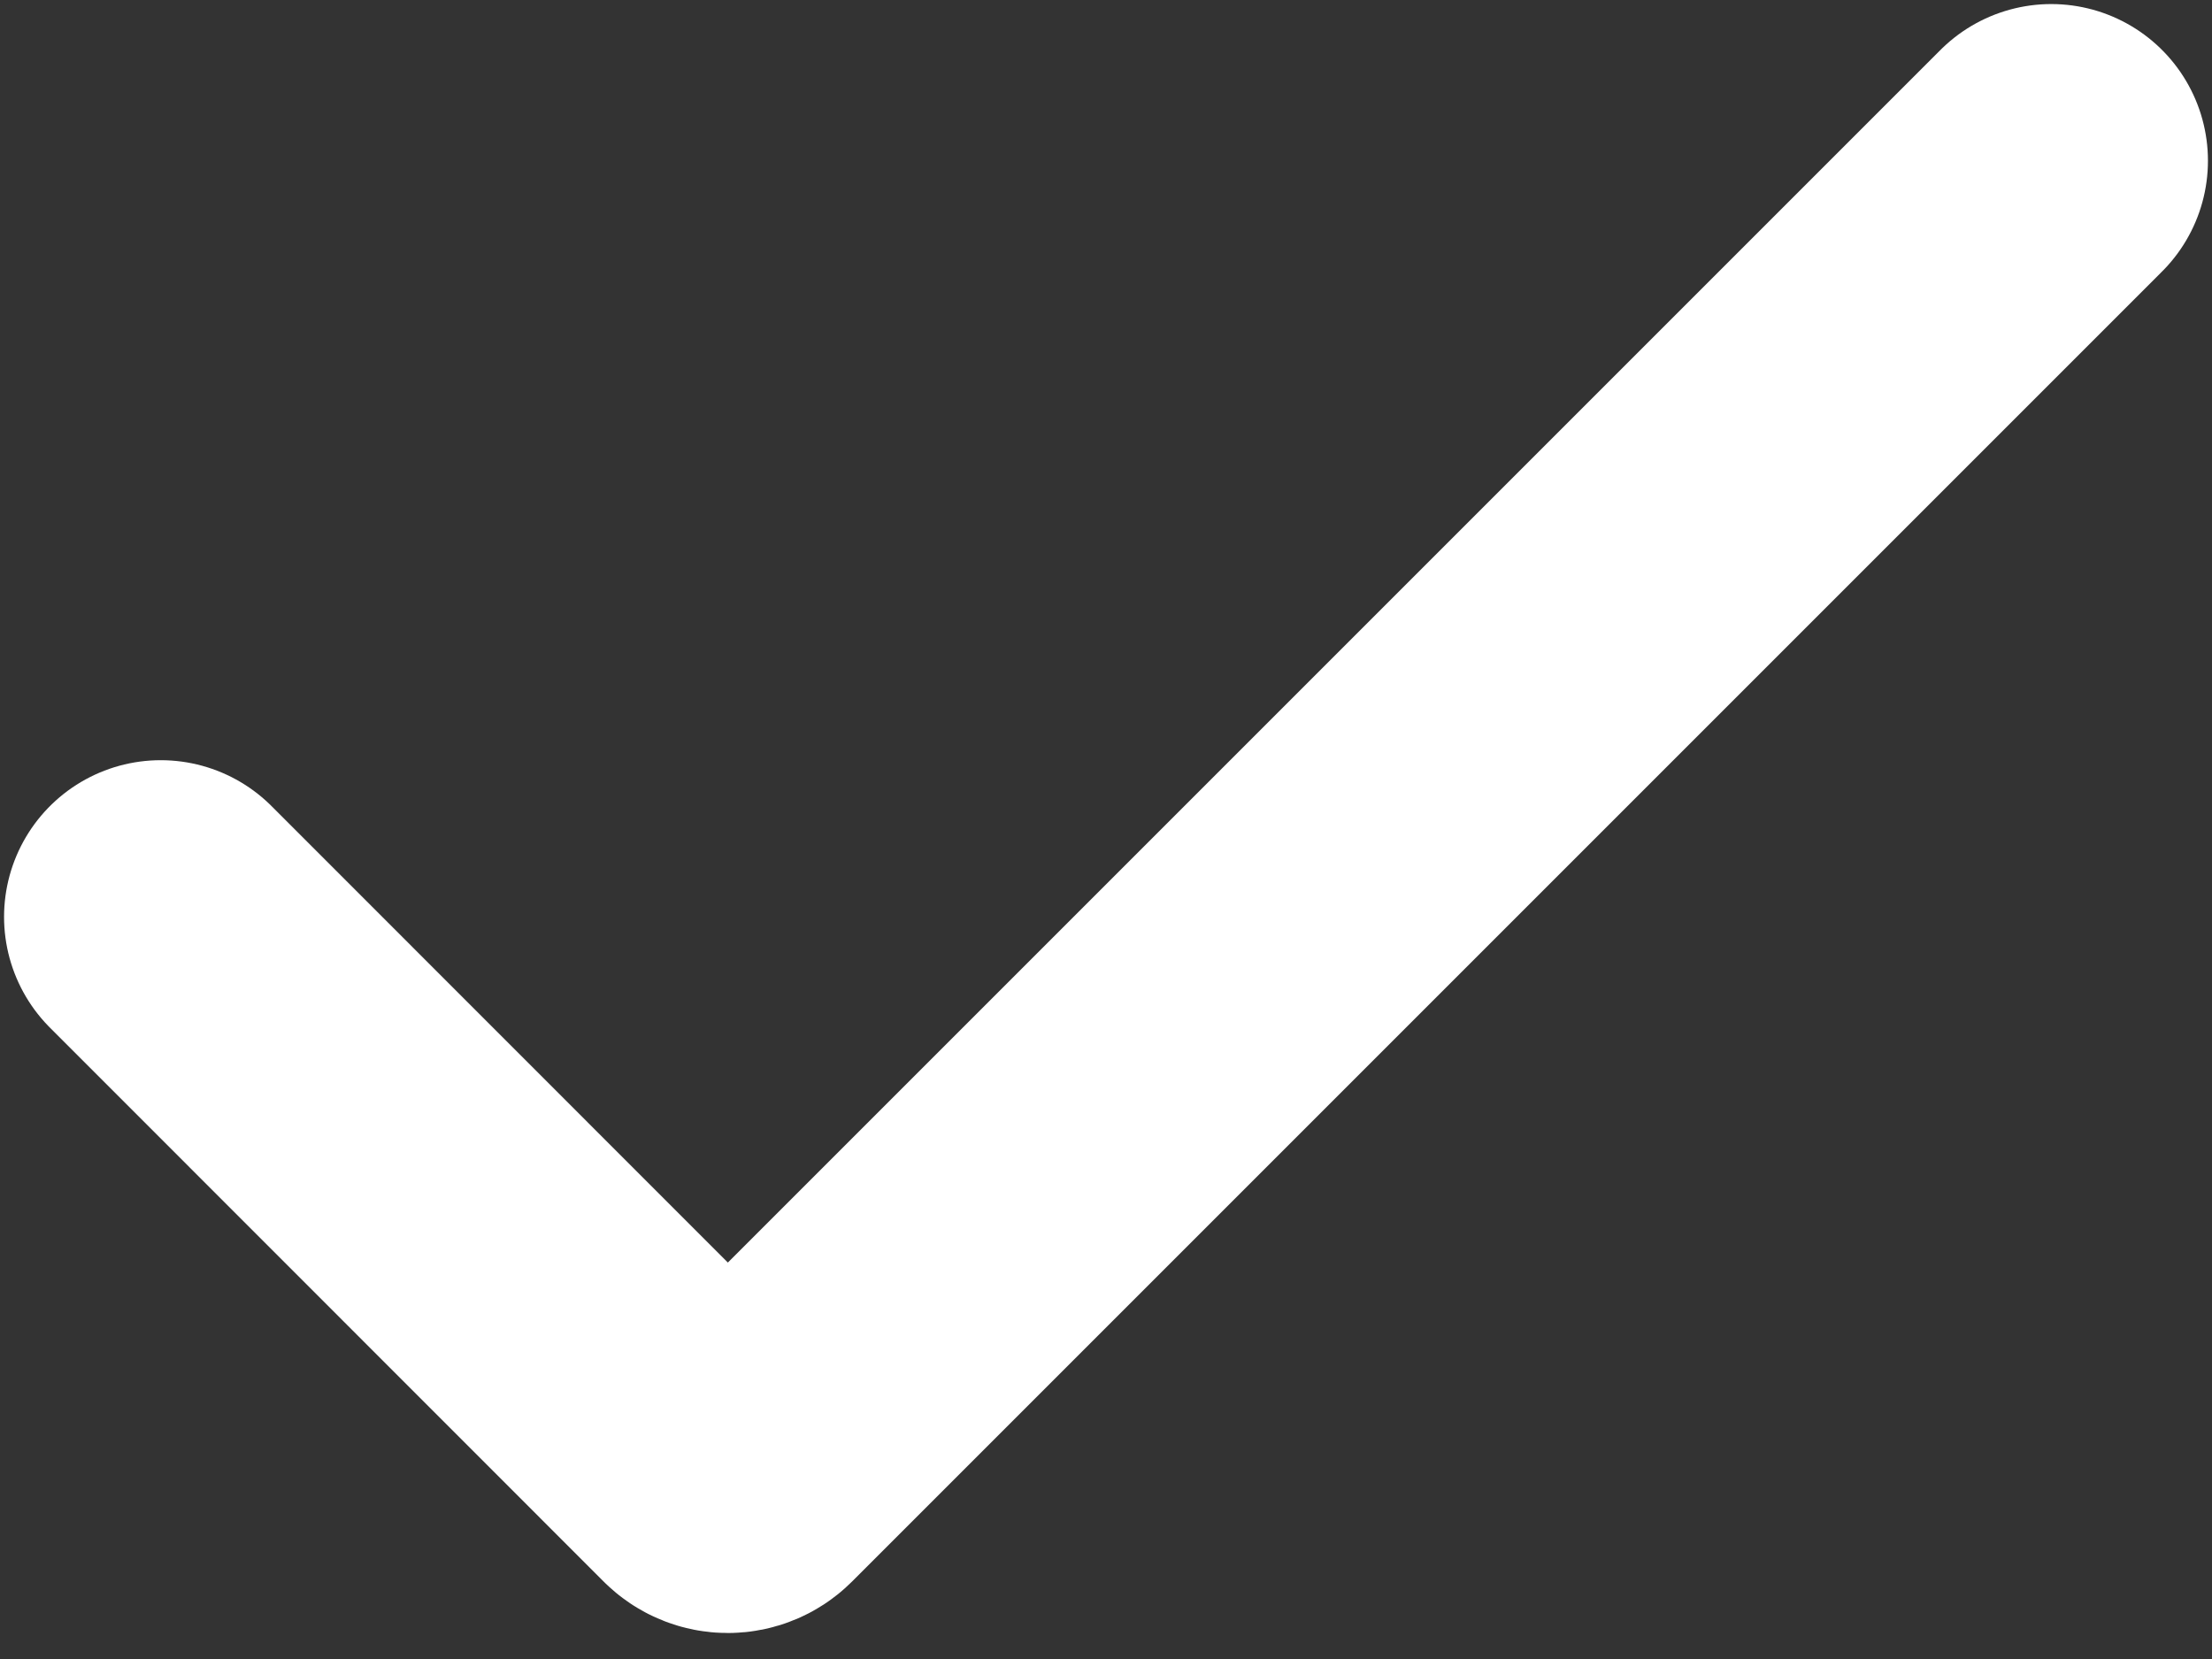 <svg width="12" height="9" viewBox="0 0 12 9" fill="none" xmlns="http://www.w3.org/2000/svg">
<rect x="0" y="0" width="12" height="9" fill="#333333" stroke="none"/>
<path d="M0.872 4.974L3.876 7.979C3.916 8.019 3.981 8.019 4.021 7.979L11.128 0.872" stroke="white" stroke-width="1.7" stroke-linecap="round"/>
</svg>
